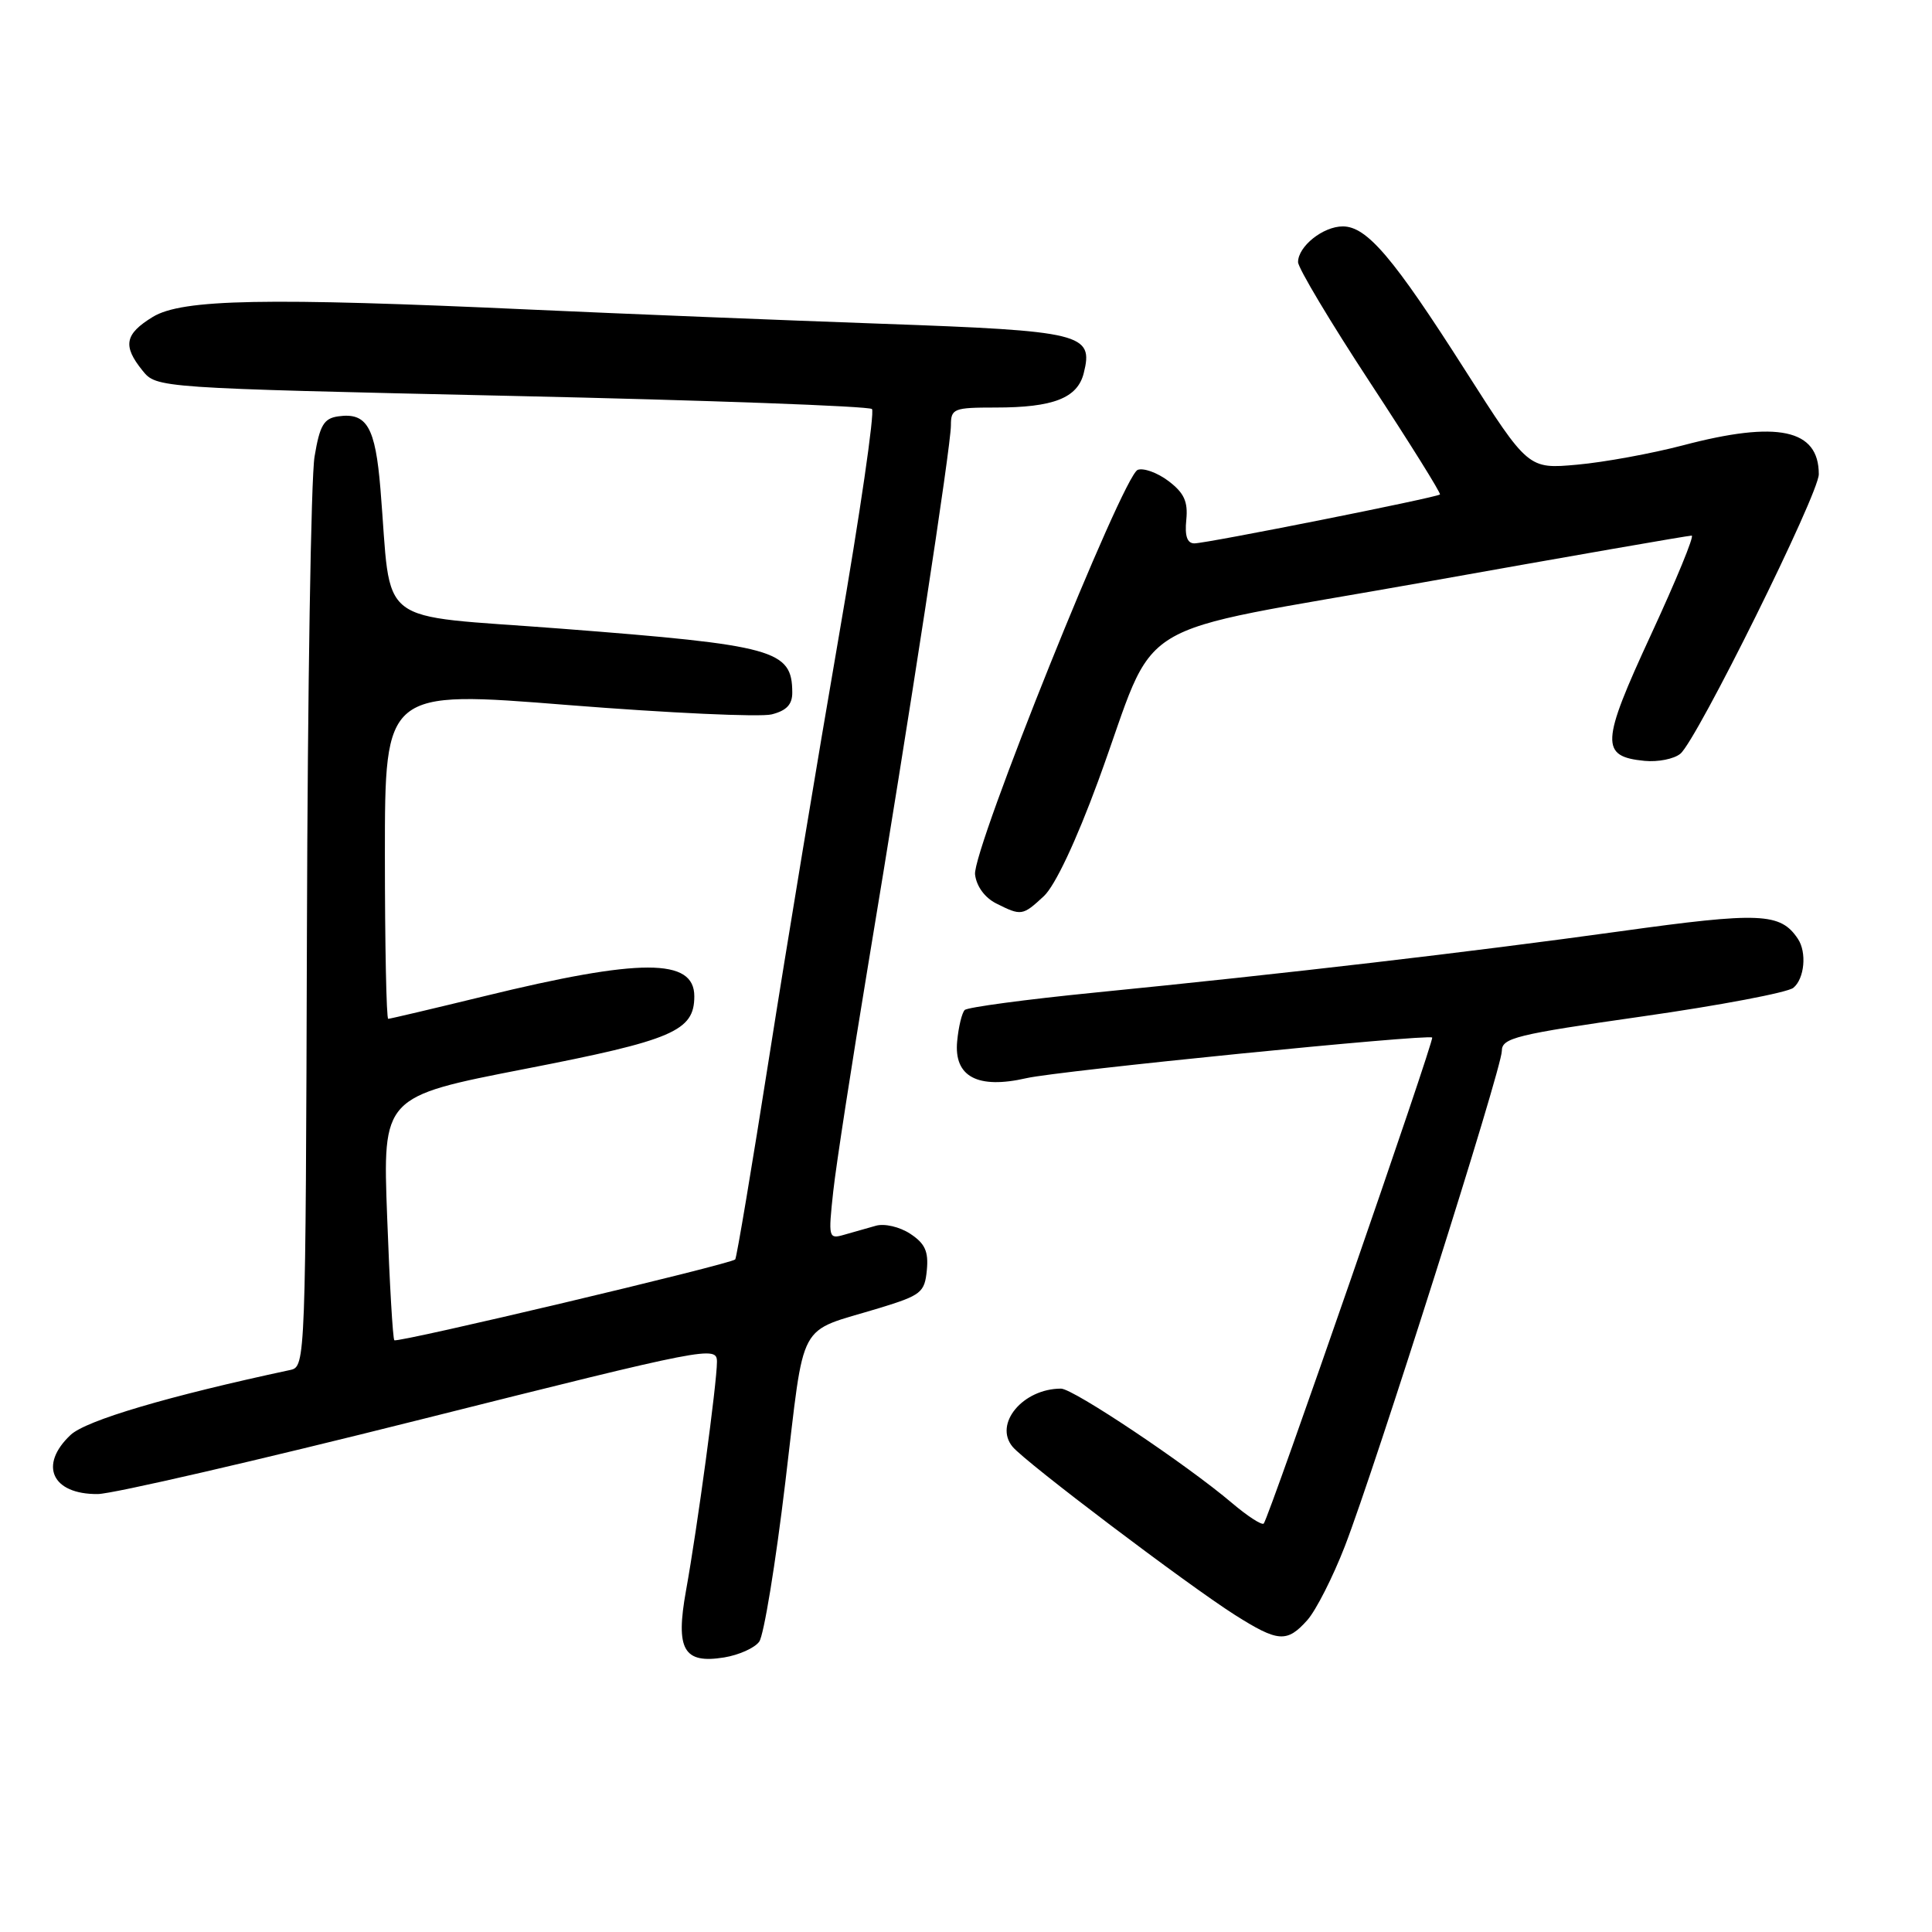 <?xml version="1.0" encoding="UTF-8" standalone="no"?>
<!DOCTYPE svg PUBLIC "-//W3C//DTD SVG 1.1//EN" "http://www.w3.org/Graphics/SVG/1.1/DTD/svg11.dtd" >
<svg xmlns="http://www.w3.org/2000/svg" xmlns:xlink="http://www.w3.org/1999/xlink" version="1.1" viewBox="0 0 256 256">
 <g >
 <path fill="currentColor"
d=" M 100.60 217.53 C 101.21 216.70 102.77 207.19 104.06 196.39 C 106.71 174.36 105.45 176.70 116.50 173.33 C 122.06 171.63 122.52 171.27 122.81 168.31 C 123.05 165.82 122.57 164.77 120.61 163.48 C 119.21 162.56 117.19 162.09 116.05 162.42 C 114.92 162.74 113.04 163.28 111.86 163.61 C 109.78 164.21 109.74 164.03 110.41 157.86 C 110.79 154.36 112.87 140.93 115.01 128.00 C 120.54 94.74 126.00 59.15 126.00 56.37 C 126.00 54.14 126.36 54.00 131.93 54.00 C 139.57 54.00 142.77 52.75 143.60 49.45 C 144.92 44.20 143.47 43.85 116.85 42.90 C 103.46 42.42 82.60 41.58 70.50 41.03 C 35.20 39.41 24.13 39.62 20.25 41.99 C 16.53 44.26 16.23 45.82 18.88 49.10 C 20.75 51.41 20.75 51.41 67.79 52.46 C 93.67 53.03 115.15 53.82 115.54 54.20 C 115.92 54.59 113.96 68.09 111.17 84.20 C 108.38 100.32 104.22 125.42 101.93 140.00 C 99.64 154.57 97.61 166.67 97.42 166.88 C 96.86 167.50 52.65 177.98 52.25 177.59 C 52.05 177.39 51.62 170.04 51.30 161.26 C 50.70 145.31 50.70 145.31 69.60 141.63 C 89.19 137.82 92.00 136.61 92.00 132.01 C 92.00 126.94 84.89 126.94 64.13 132.01 C 57.39 133.65 51.68 135.00 51.44 135.00 C 51.20 135.00 51.00 125.21 51.00 113.24 C 51.00 91.48 51.00 91.48 75.25 93.42 C 88.59 94.48 100.74 95.04 102.25 94.66 C 104.23 94.16 105.00 93.34 104.98 91.73 C 104.95 86.11 102.67 85.49 74.35 83.30 C 49.25 81.36 51.96 83.46 50.41 64.78 C 49.73 56.56 48.61 54.63 44.81 55.17 C 42.91 55.44 42.37 56.35 41.68 60.50 C 41.21 63.25 40.76 91.51 40.67 123.29 C 40.50 180.21 40.47 181.09 38.50 181.52 C 22.28 184.99 11.41 188.21 9.36 190.13 C 5.10 194.13 6.88 198.02 12.95 197.97 C 14.90 197.96 34.16 193.51 55.75 188.09 C 93.91 178.51 95.00 178.30 95.00 180.45 C 95.00 183.23 92.40 202.48 90.90 210.76 C 89.49 218.59 90.57 220.49 95.95 219.62 C 97.90 219.30 99.99 218.37 100.60 217.53 Z  M 173.24 214.66 C 174.38 213.37 176.61 208.98 178.19 204.91 C 182.24 194.44 199.00 141.58 199.00 139.26 C 199.00 137.53 200.84 137.08 217.63 134.68 C 227.88 133.22 236.88 131.51 237.63 130.89 C 239.11 129.67 239.43 126.19 238.23 124.40 C 235.92 120.94 233.27 120.82 214.70 123.40 C 194.70 126.17 170.39 129.01 145.00 131.53 C 135.93 132.43 128.20 133.47 127.83 133.83 C 127.46 134.20 127.01 136.06 126.83 137.97 C 126.38 142.67 129.54 144.35 136.02 142.86 C 140.24 141.89 189.19 136.99 189.77 137.48 C 190.10 137.76 168.10 201.23 167.45 201.88 C 167.20 202.13 165.31 200.91 163.25 199.16 C 157.22 194.04 142.21 184.00 140.59 184.00 C 135.54 184.00 131.65 188.67 134.17 191.70 C 135.87 193.76 157.34 209.99 163.62 213.98 C 169.36 217.61 170.53 217.70 173.24 214.66 Z  M 138.31 118.75 C 139.80 117.37 142.58 111.47 145.51 103.50 C 153.72 81.10 148.43 84.33 188.68 77.15 C 207.83 73.73 223.80 70.95 224.16 70.97 C 224.53 70.99 222.09 76.91 218.75 84.13 C 212.11 98.49 212.03 100.24 217.92 100.82 C 219.68 100.99 221.82 100.57 222.66 99.87 C 224.85 98.05 241.00 65.45 241.00 62.84 C 241.00 56.86 235.55 55.70 223.00 59.01 C 218.88 60.09 212.57 61.25 209.00 61.57 C 202.50 62.16 202.50 62.16 194.18 49.12 C 184.63 34.13 181.12 30.00 177.93 30.00 C 175.31 30.00 172.00 32.65 172.00 34.73 C 172.00 35.51 176.30 42.70 181.55 50.70 C 186.80 58.70 190.96 65.37 190.80 65.52 C 190.36 65.93 159.88 72.00 158.26 72.00 C 157.31 72.00 156.97 71.03 157.19 68.88 C 157.43 66.46 156.90 65.31 154.83 63.74 C 153.36 62.63 151.52 61.97 150.75 62.26 C 148.78 63.02 128.82 112.65 129.20 115.87 C 129.38 117.43 130.49 118.95 132.00 119.71 C 135.32 121.38 135.50 121.36 138.31 118.75 Z "/>
</g>
</svg>